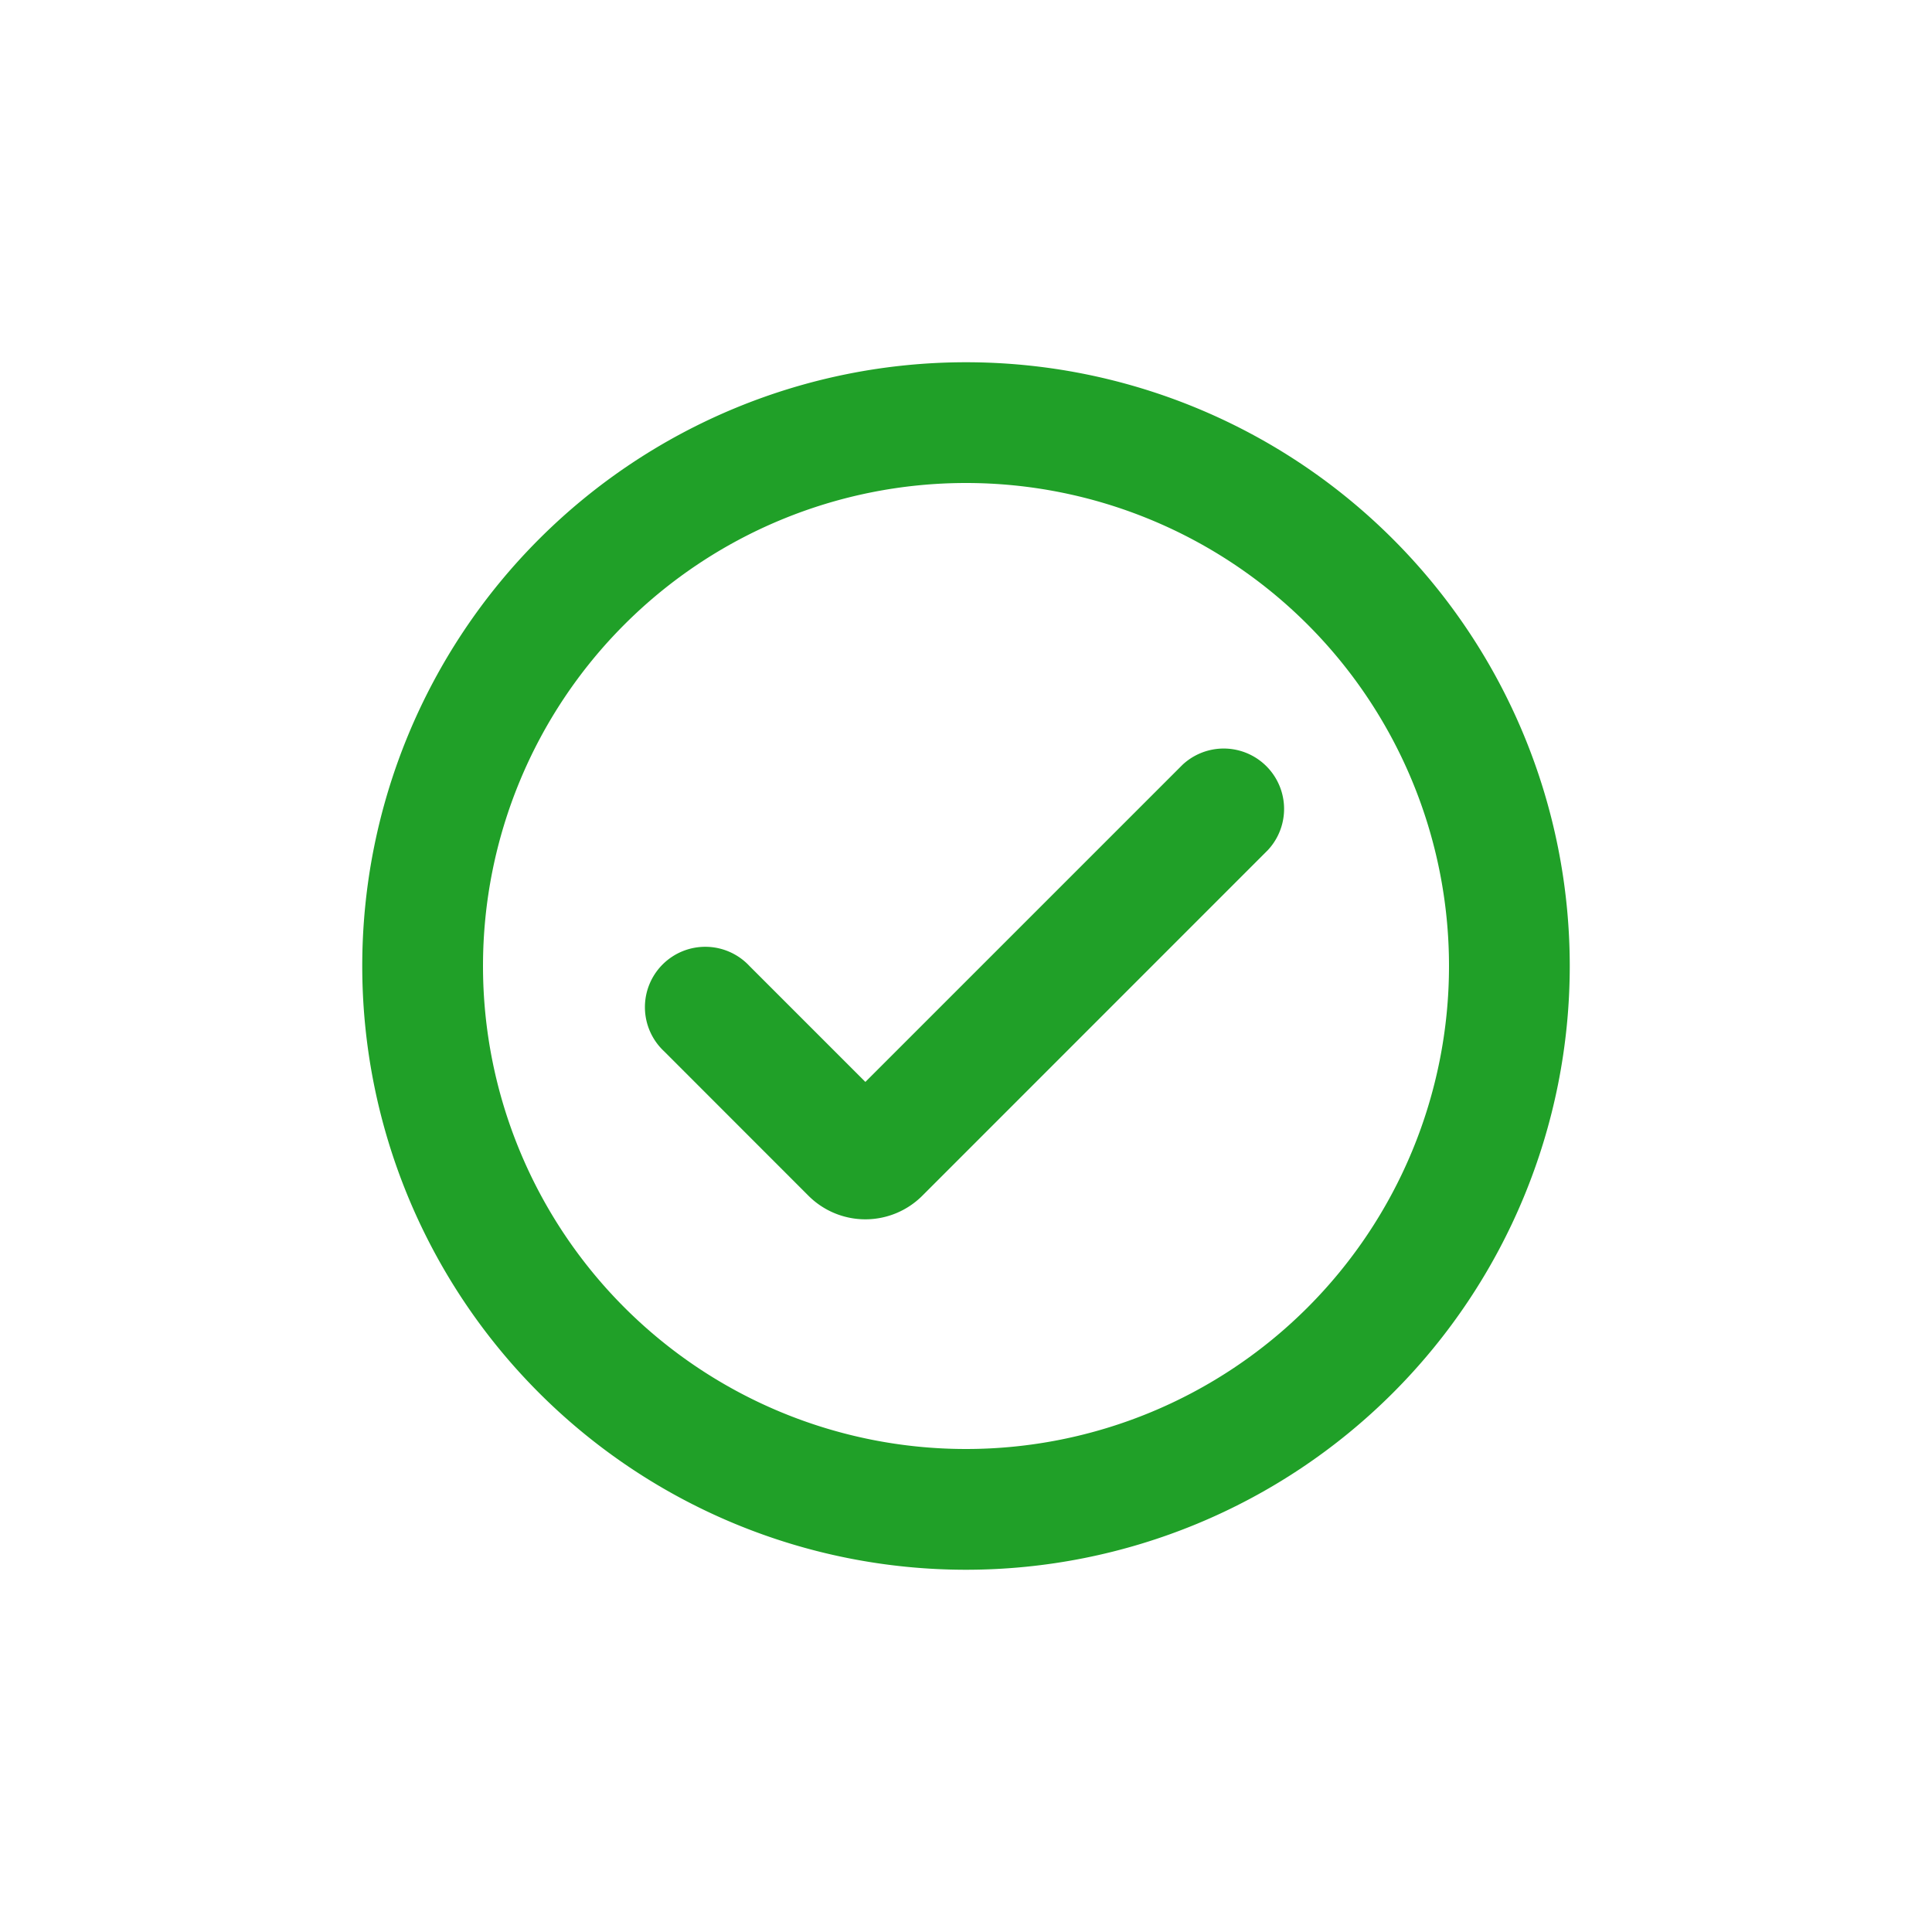 <?xml version="1.0" standalone="no"?><!DOCTYPE svg PUBLIC "-//W3C//DTD SVG 1.1//EN" "http://www.w3.org/Graphics/SVG/1.1/DTD/svg11.dtd"><svg t="1716275653753" class="icon" viewBox="0 0 1024 1024" version="1.1" xmlns="http://www.w3.org/2000/svg" p-id="2719" xmlns:xlink="http://www.w3.org/1999/xlink" width="200" height="200"><path d="M512 768a256 256 0 1 0 0-512 256 256 0 0 0 0 512z m0 64a320 320 0 1 1 0-640 320 320 0 0 1 0 640z m-53.333-258.56l168.107-168.107a32 32 0 0 1 45.227 45.227l-183.168 183.211a42.667 42.667 0 0 1-60.331 0L352 557.227A32 32 0 1 1 397.227 512l61.44 61.44z" fill="#20a028" p-id="2720"></path></svg>